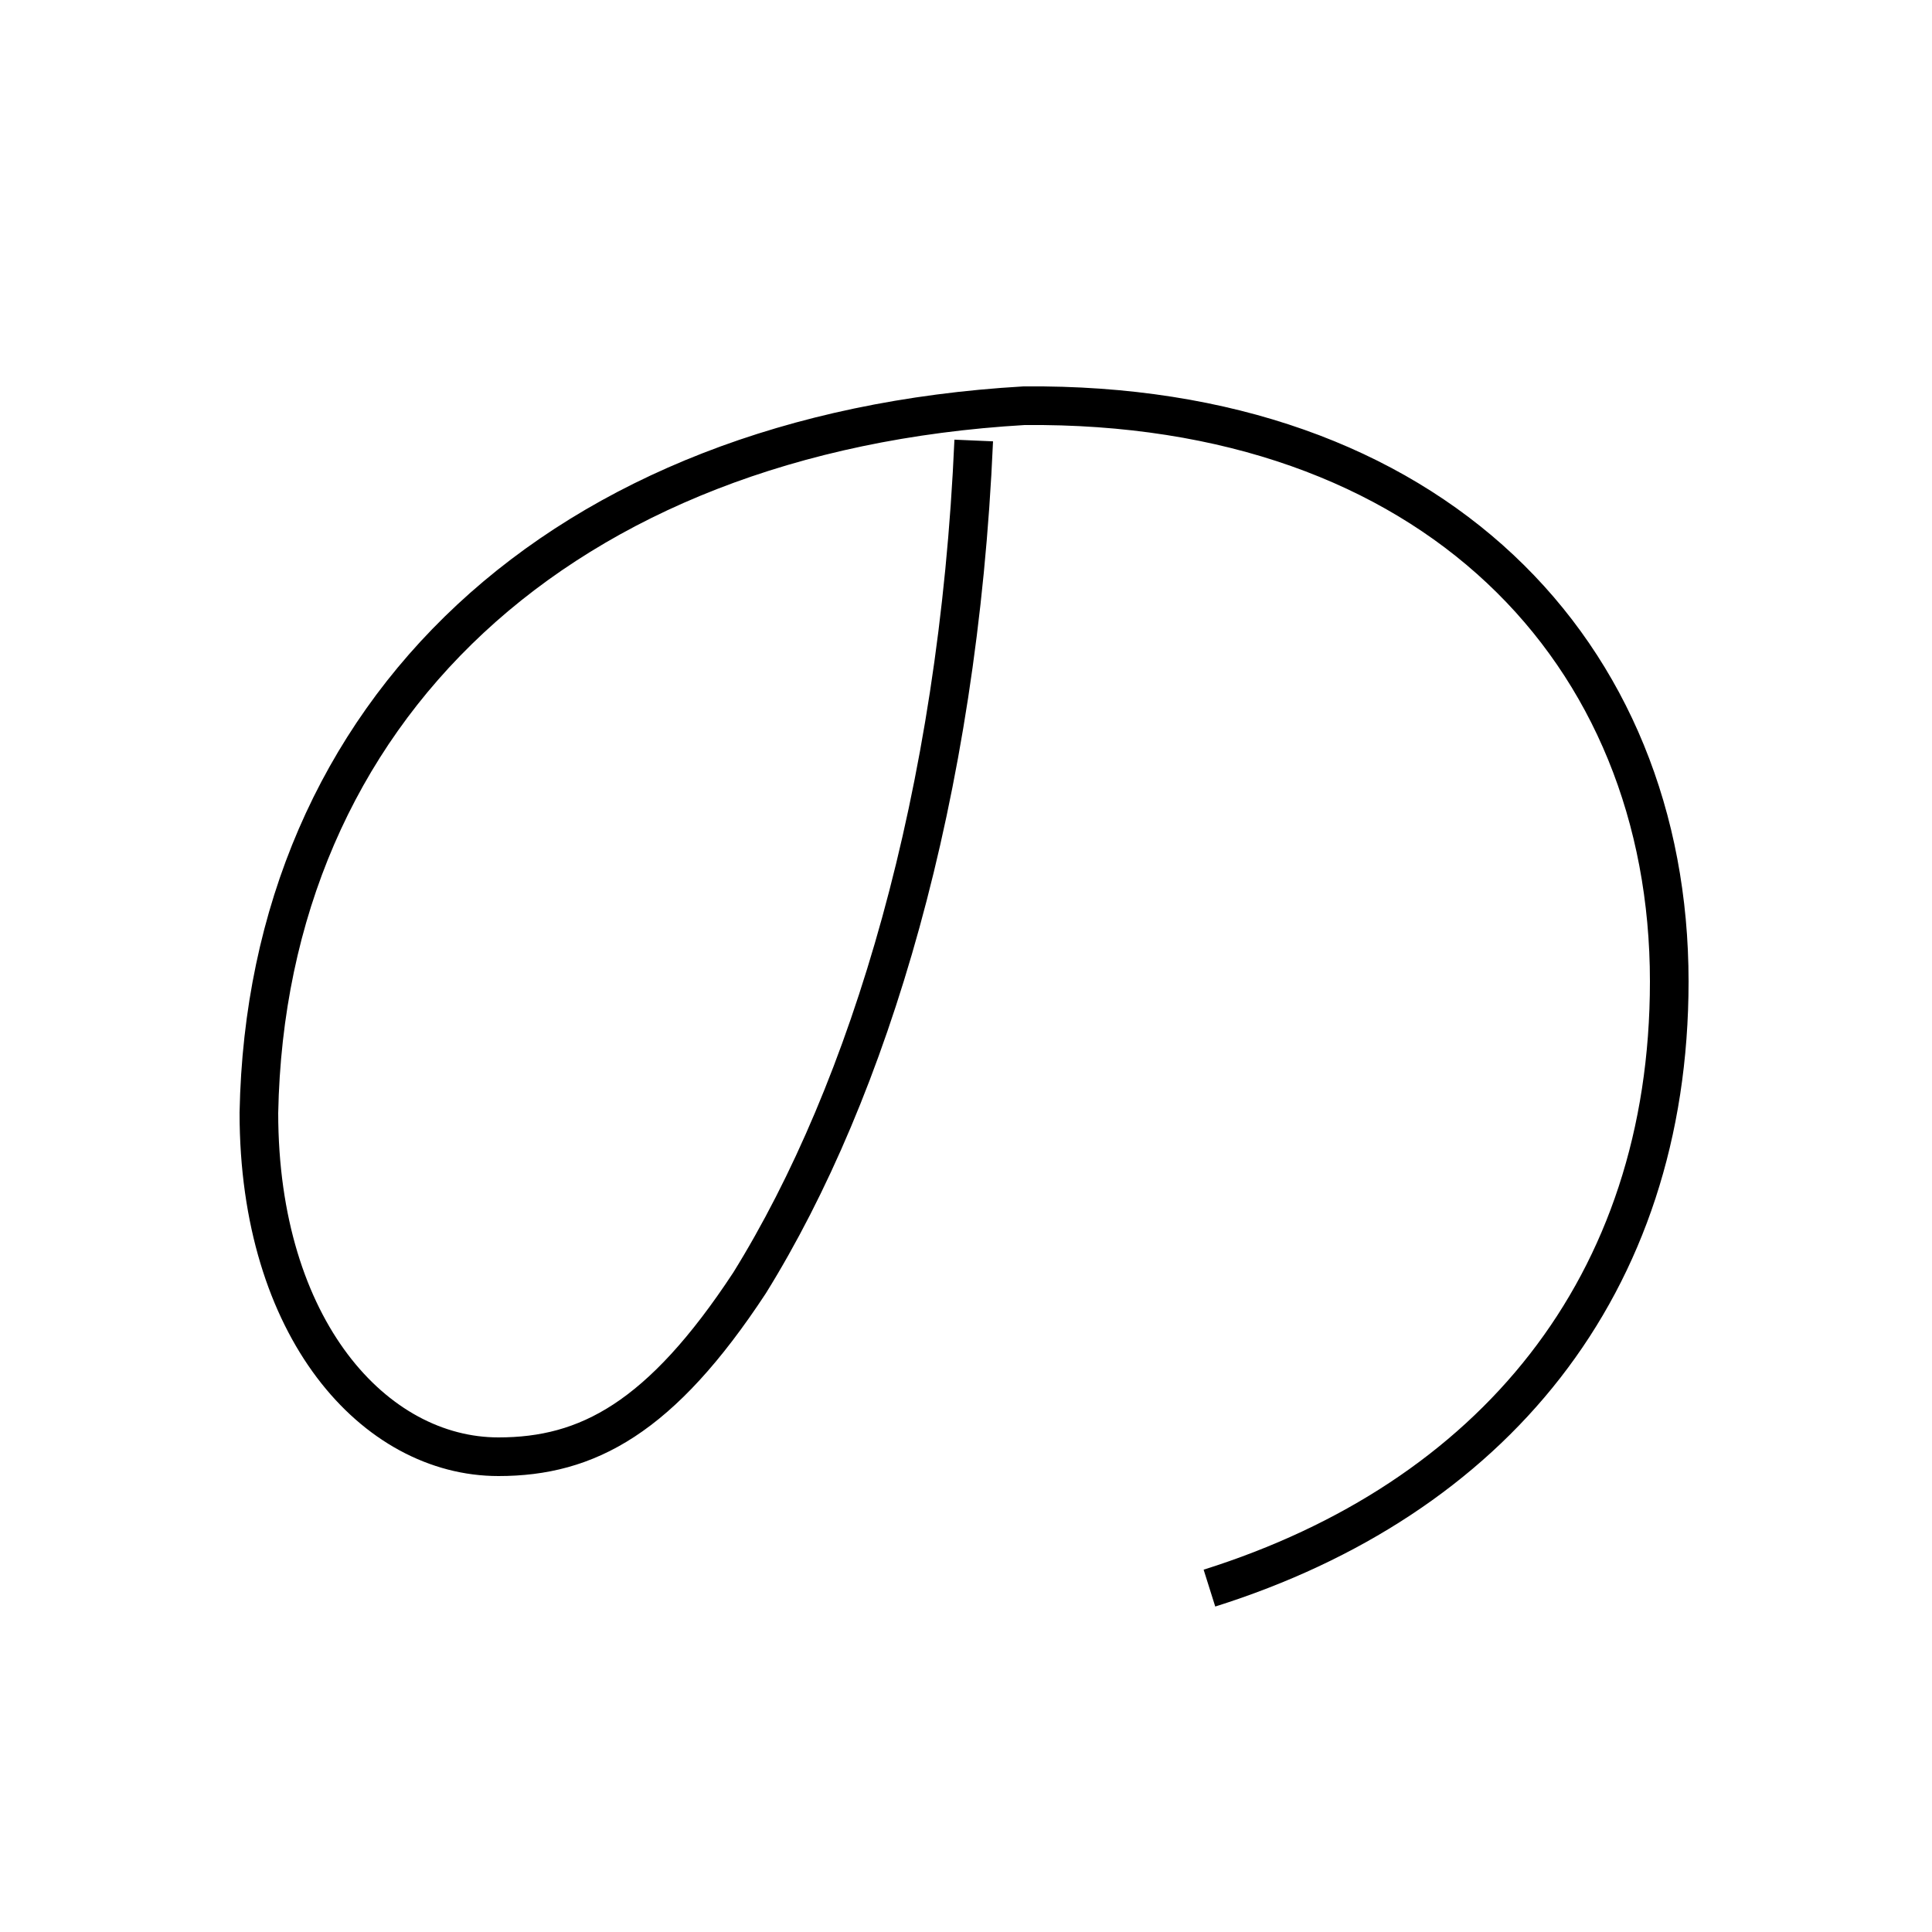 <?xml version='1.0' encoding='utf8'?>
<svg viewBox="0.0 -6.0 50.0 50.0" version="1.1" xmlns="http://www.w3.org/2000/svg">
<rect x="0.0" y="-6.0" width="50.0" height="50.0" fill="#808080" stroke="none"/>
<rect x="-1000" y="-1000" width="2000" height="2000" stroke="white" fill="white"/>
<g style="fill:white;stroke:#000000;  stroke-width:1">
<path d="M 31.3 -2.9 C 38.6 -5.2 43.2 -10.7 43.2 -18.6 C 43.2 -27.1 37.1 -33.6 26.5 -33.5 C 14.5 -32.8 6.9 -25.6 6.7 -15.2 C 6.7 -9.6 9.7 -6.3 12.9 -6.3 C 15.2 -6.3 17.1 -7.3 19.4 -10.8 C 22.5 -15.8 24.8 -23.4 25.2 -32.6" transform="translate(0.0 38.0)" />
</g>
</svg>
